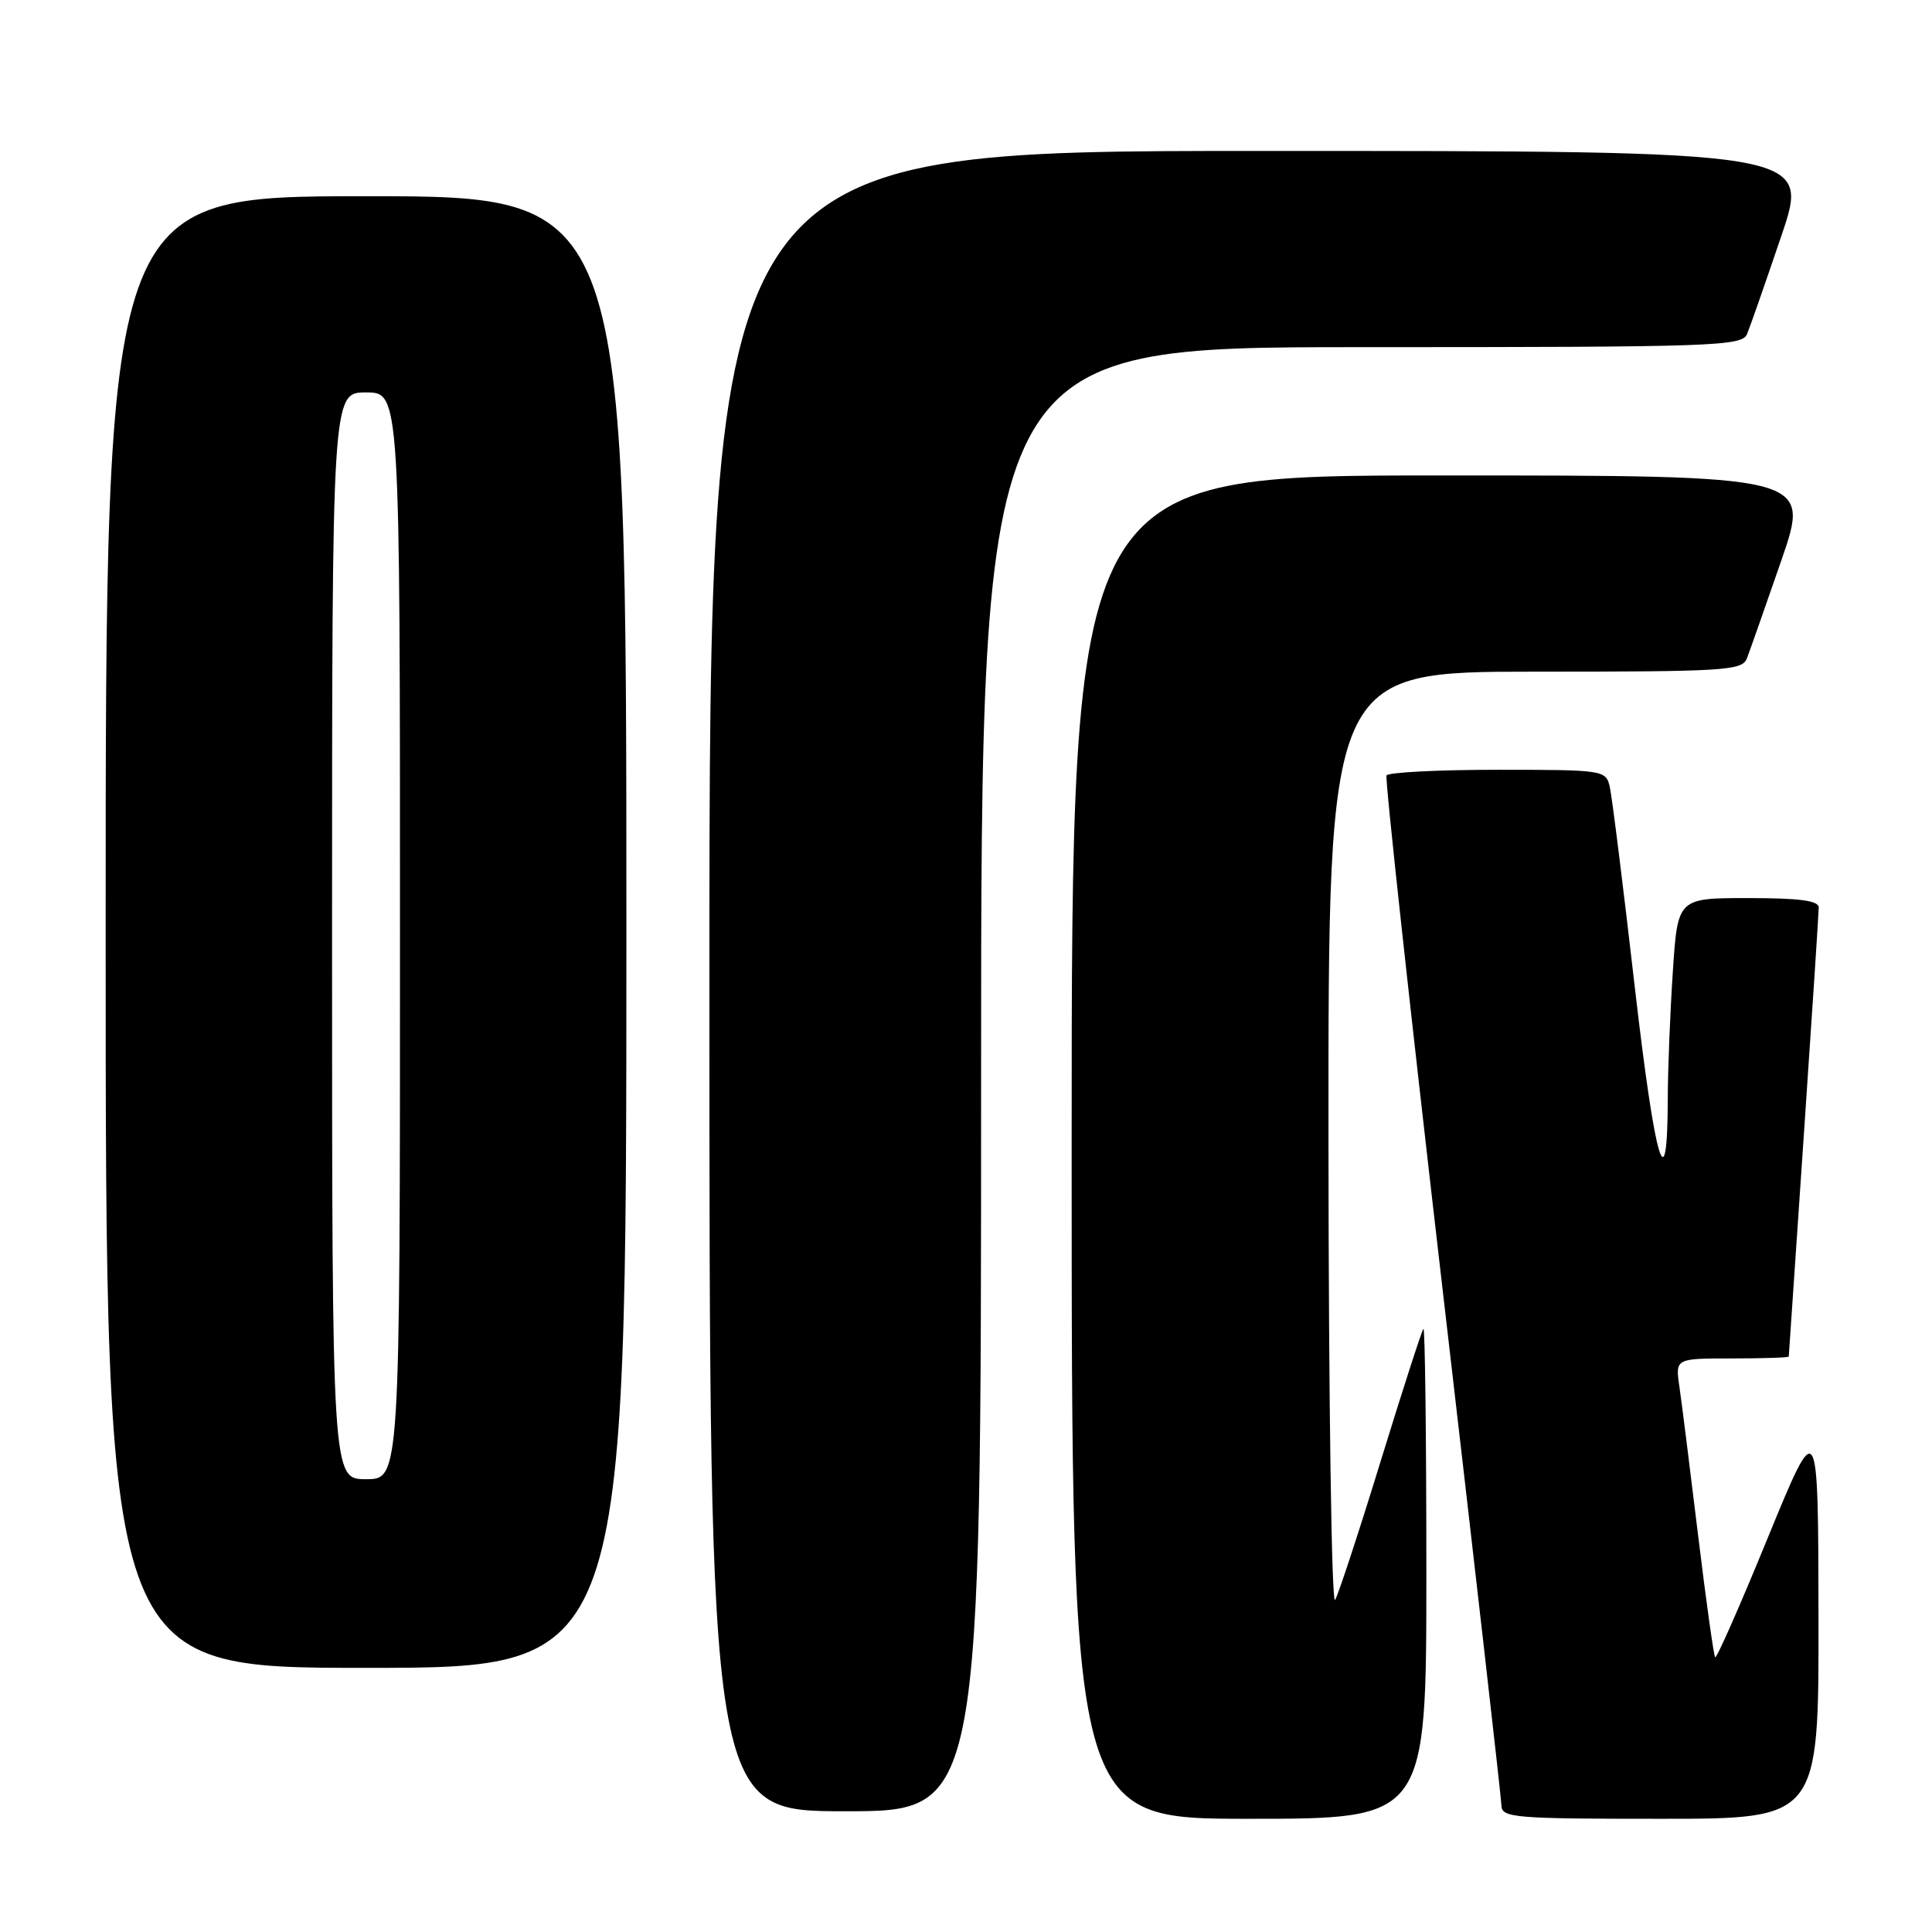 <?xml version="1.0" encoding="UTF-8" standalone="no"?>
<!DOCTYPE svg PUBLIC "-//W3C//DTD SVG 1.1//EN" "http://www.w3.org/Graphics/SVG/1.1/DTD/svg11.dtd" >
<svg xmlns="http://www.w3.org/2000/svg" xmlns:xlink="http://www.w3.org/1999/xlink" version="1.1" viewBox="0 0 256 256">
 <g >
 <path fill="currentColor"
d=" M 189.00 208.33 C 189.00 190.37 188.82 175.85 188.61 176.08 C 188.39 176.31 185.86 184.15 182.98 193.50 C 180.11 202.85 177.37 211.18 176.91 212.00 C 176.44 212.83 176.05 185.67 176.03 151.25 C 176.00 89.00 176.00 89.00 203.39 89.00 C 228.56 89.00 230.84 88.86 231.47 87.25 C 231.84 86.29 233.90 80.44 236.04 74.25 C 239.92 63.00 239.92 63.00 190.96 63.00 C 142.00 63.00 142.00 63.00 142.00 152.00 C 142.00 241.00 142.00 241.00 165.50 241.00 C 189.00 241.00 189.00 241.00 189.00 208.33 Z  M 240.96 214.25 C 240.92 187.50 240.92 187.50 234.26 203.72 C 230.61 212.65 227.46 219.79 227.27 219.60 C 227.08 219.41 226.06 212.11 225.00 203.38 C 223.94 194.64 222.83 185.81 222.53 183.75 C 221.98 180.00 221.98 180.00 229.49 180.00 C 233.62 180.00 237.01 179.89 237.02 179.75 C 237.03 179.61 237.92 166.45 239.01 150.50 C 240.10 134.55 240.99 120.94 240.99 120.25 C 241.00 119.34 238.47 119.00 231.65 119.00 C 222.30 119.00 222.30 119.00 221.66 128.75 C 221.30 134.11 221.00 141.65 220.99 145.50 C 220.95 159.76 219.33 154.29 216.61 130.73 C 215.08 117.40 213.59 105.49 213.30 104.25 C 212.79 102.05 212.49 102.00 198.45 102.00 C 190.57 102.00 183.94 102.34 183.72 102.75 C 183.50 103.16 186.83 133.65 191.11 170.50 C 195.40 207.35 198.93 238.29 198.95 239.25 C 199.00 240.86 200.69 241.00 220.00 241.00 C 241.00 241.00 241.00 241.00 240.96 214.25 Z  M 130.00 143.00 C 130.00 46.00 130.00 46.00 180.39 46.00 C 227.45 46.00 230.83 45.88 231.50 44.25 C 231.90 43.29 233.94 37.44 236.04 31.25 C 239.86 20.00 239.86 20.00 166.93 20.00 C 94.00 20.00 94.00 20.00 94.00 130.00 C 94.00 240.00 94.00 240.00 112.00 240.00 C 130.00 240.00 130.00 240.00 130.00 143.00 Z  M 83.00 123.50 C 83.00 26.00 83.00 26.00 48.50 26.00 C 14.00 26.00 14.00 26.00 14.00 123.50 C 14.00 221.00 14.00 221.00 48.50 221.00 C 83.00 221.00 83.00 221.00 83.00 123.50 Z  M 44.00 124.00 C 44.00 52.00 44.00 52.00 48.50 52.00 C 53.00 52.00 53.00 52.00 53.00 124.00 C 53.00 196.00 53.00 196.00 48.50 196.00 C 44.00 196.00 44.00 196.00 44.00 124.00 Z "/>
</g>
</svg>